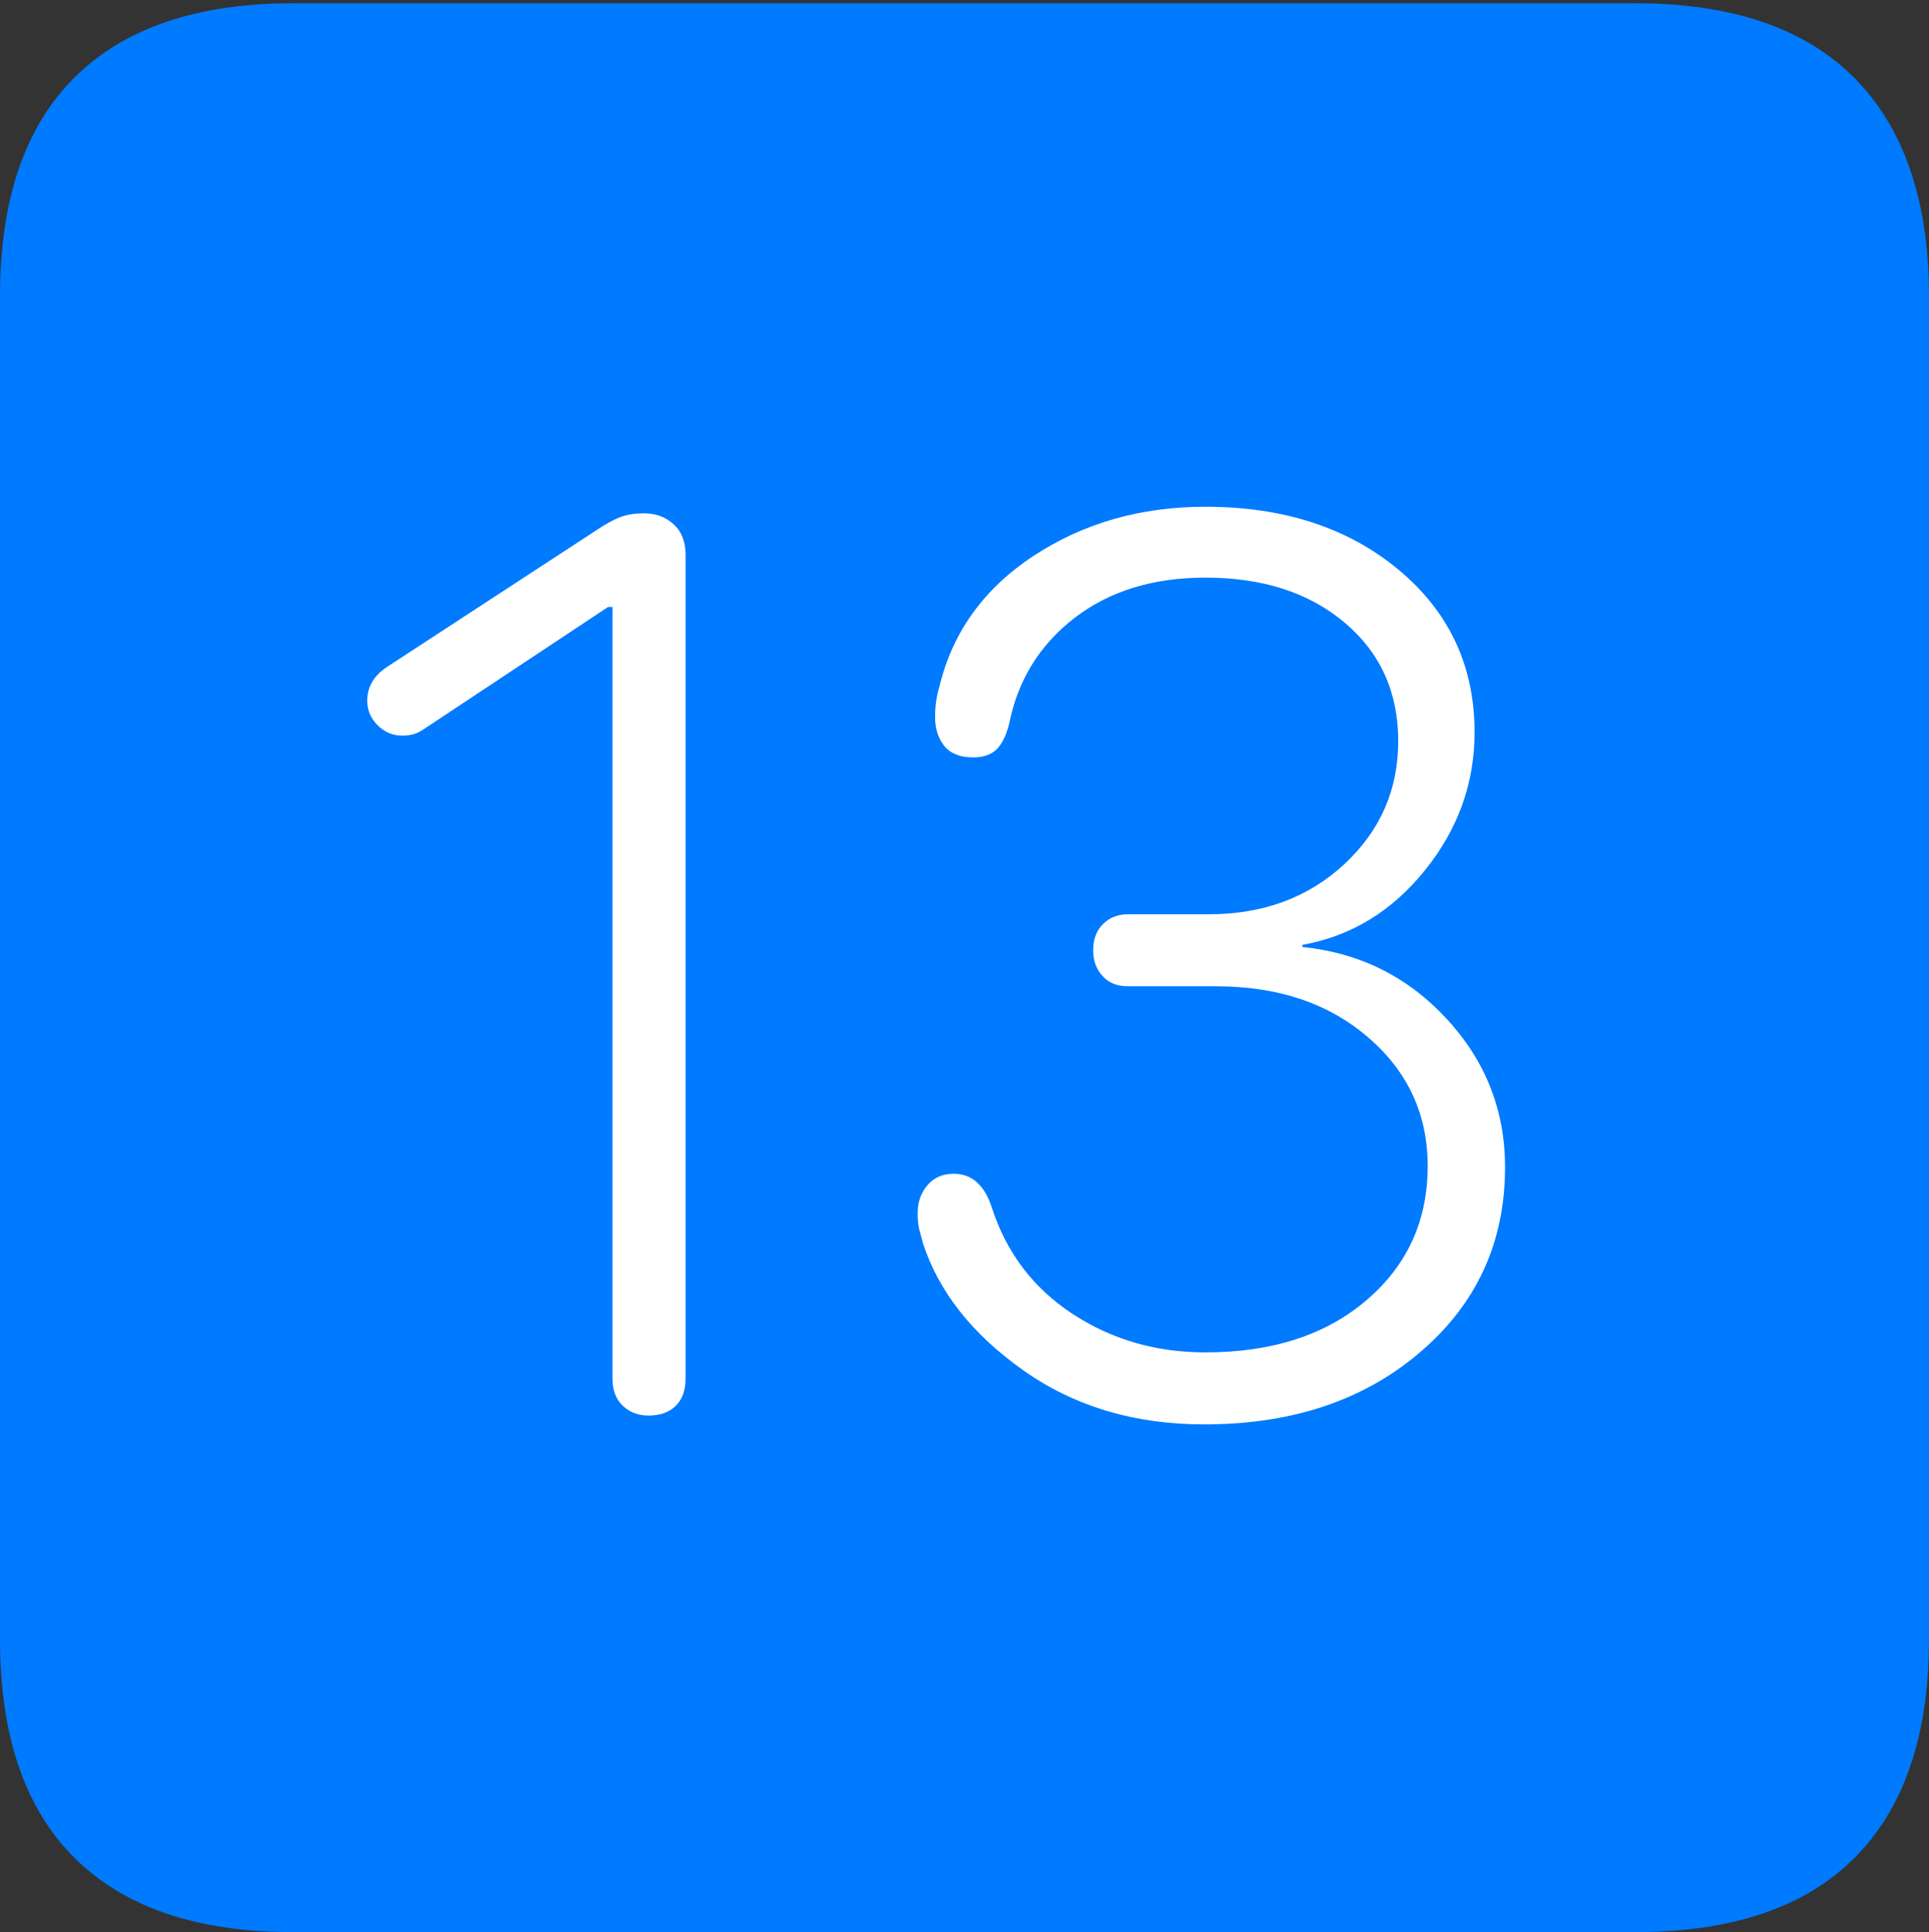 <?xml version="1.0" encoding="UTF-8"?>
<!--Generator: Apple Native CoreSVG 175-->
<!DOCTYPE svg
PUBLIC "-//W3C//DTD SVG 1.1//EN"
       "http://www.w3.org/Graphics/SVG/1.1/DTD/svg11.dtd">
<svg version="1.1" xmlns="http://www.w3.org/2000/svg" xmlns:xlink="http://www.w3.org/1999/xlink" width="17.285" height="17.314">
 <rect width="100%" height="100%" fill="#333333" stroke="none"/>
 <g>
  <rect height="17.314" opacity="0" width="17.285" x="0" y="0"/>
  <path d="M2.627 17.314L14.648 17.314Q15.957 17.314 16.621 16.645Q17.285 15.977 17.285 14.688L17.285 2.656Q17.285 1.377 16.621 0.703Q15.957 0.029 14.648 0.029L2.627 0.029Q1.338 0.029 0.669 0.693Q0 1.357 0 2.656L0 14.688Q0 15.986 0.669 16.65Q1.338 17.314 2.627 17.314Z" fill="#007aff"/>
  <path d="M5.811 12.685Q5.674 12.685 5.581 12.598Q5.488 12.51 5.488 12.354L5.488 5.439L5.449 5.439L3.799 6.533Q3.74 6.572 3.696 6.582Q3.652 6.592 3.604 6.592Q3.477 6.592 3.384 6.499Q3.291 6.406 3.291 6.279Q3.291 6.094 3.467 5.977L5.352 4.746Q5.469 4.668 5.557 4.634Q5.645 4.6 5.771 4.6Q5.928 4.6 6.035 4.697Q6.143 4.795 6.143 4.971L6.143 12.354Q6.143 12.51 6.055 12.598Q5.967 12.685 5.811 12.685ZM10.791 12.764Q9.854 12.764 9.17 12.28Q8.486 11.797 8.271 11.143Q8.252 11.074 8.237 11.016Q8.223 10.957 8.223 10.869Q8.223 10.723 8.311 10.62Q8.398 10.518 8.545 10.518Q8.789 10.518 8.887 10.82Q9.082 11.426 9.609 11.773Q10.137 12.119 10.801 12.119Q11.699 12.119 12.246 11.65Q12.793 11.182 12.793 10.449Q12.793 9.756 12.261 9.297Q11.729 8.838 10.898 8.838L10.107 8.838Q9.961 8.838 9.878 8.745Q9.795 8.652 9.795 8.516Q9.795 8.369 9.883 8.281Q9.971 8.193 10.107 8.193L10.83 8.193Q11.562 8.193 12.046 7.744Q12.529 7.295 12.529 6.641Q12.529 5.986 12.051 5.581Q11.572 5.176 10.801 5.176Q10.098 5.176 9.629 5.537Q9.16 5.898 9.043 6.484Q9.004 6.641 8.931 6.714Q8.857 6.787 8.721 6.787Q8.545 6.787 8.462 6.685Q8.379 6.582 8.379 6.426Q8.379 6.279 8.418 6.152Q8.594 5.42 9.263 4.98Q9.932 4.541 10.801 4.541Q11.855 4.541 12.534 5.107Q13.213 5.674 13.213 6.562Q13.213 7.246 12.769 7.798Q12.324 8.35 11.67 8.467L11.67 8.486Q12.441 8.564 12.964 9.131Q13.486 9.697 13.486 10.459Q13.486 11.465 12.729 12.114Q11.973 12.764 10.791 12.764Z" fill="#ffffff"/>
 </g>
</svg>
